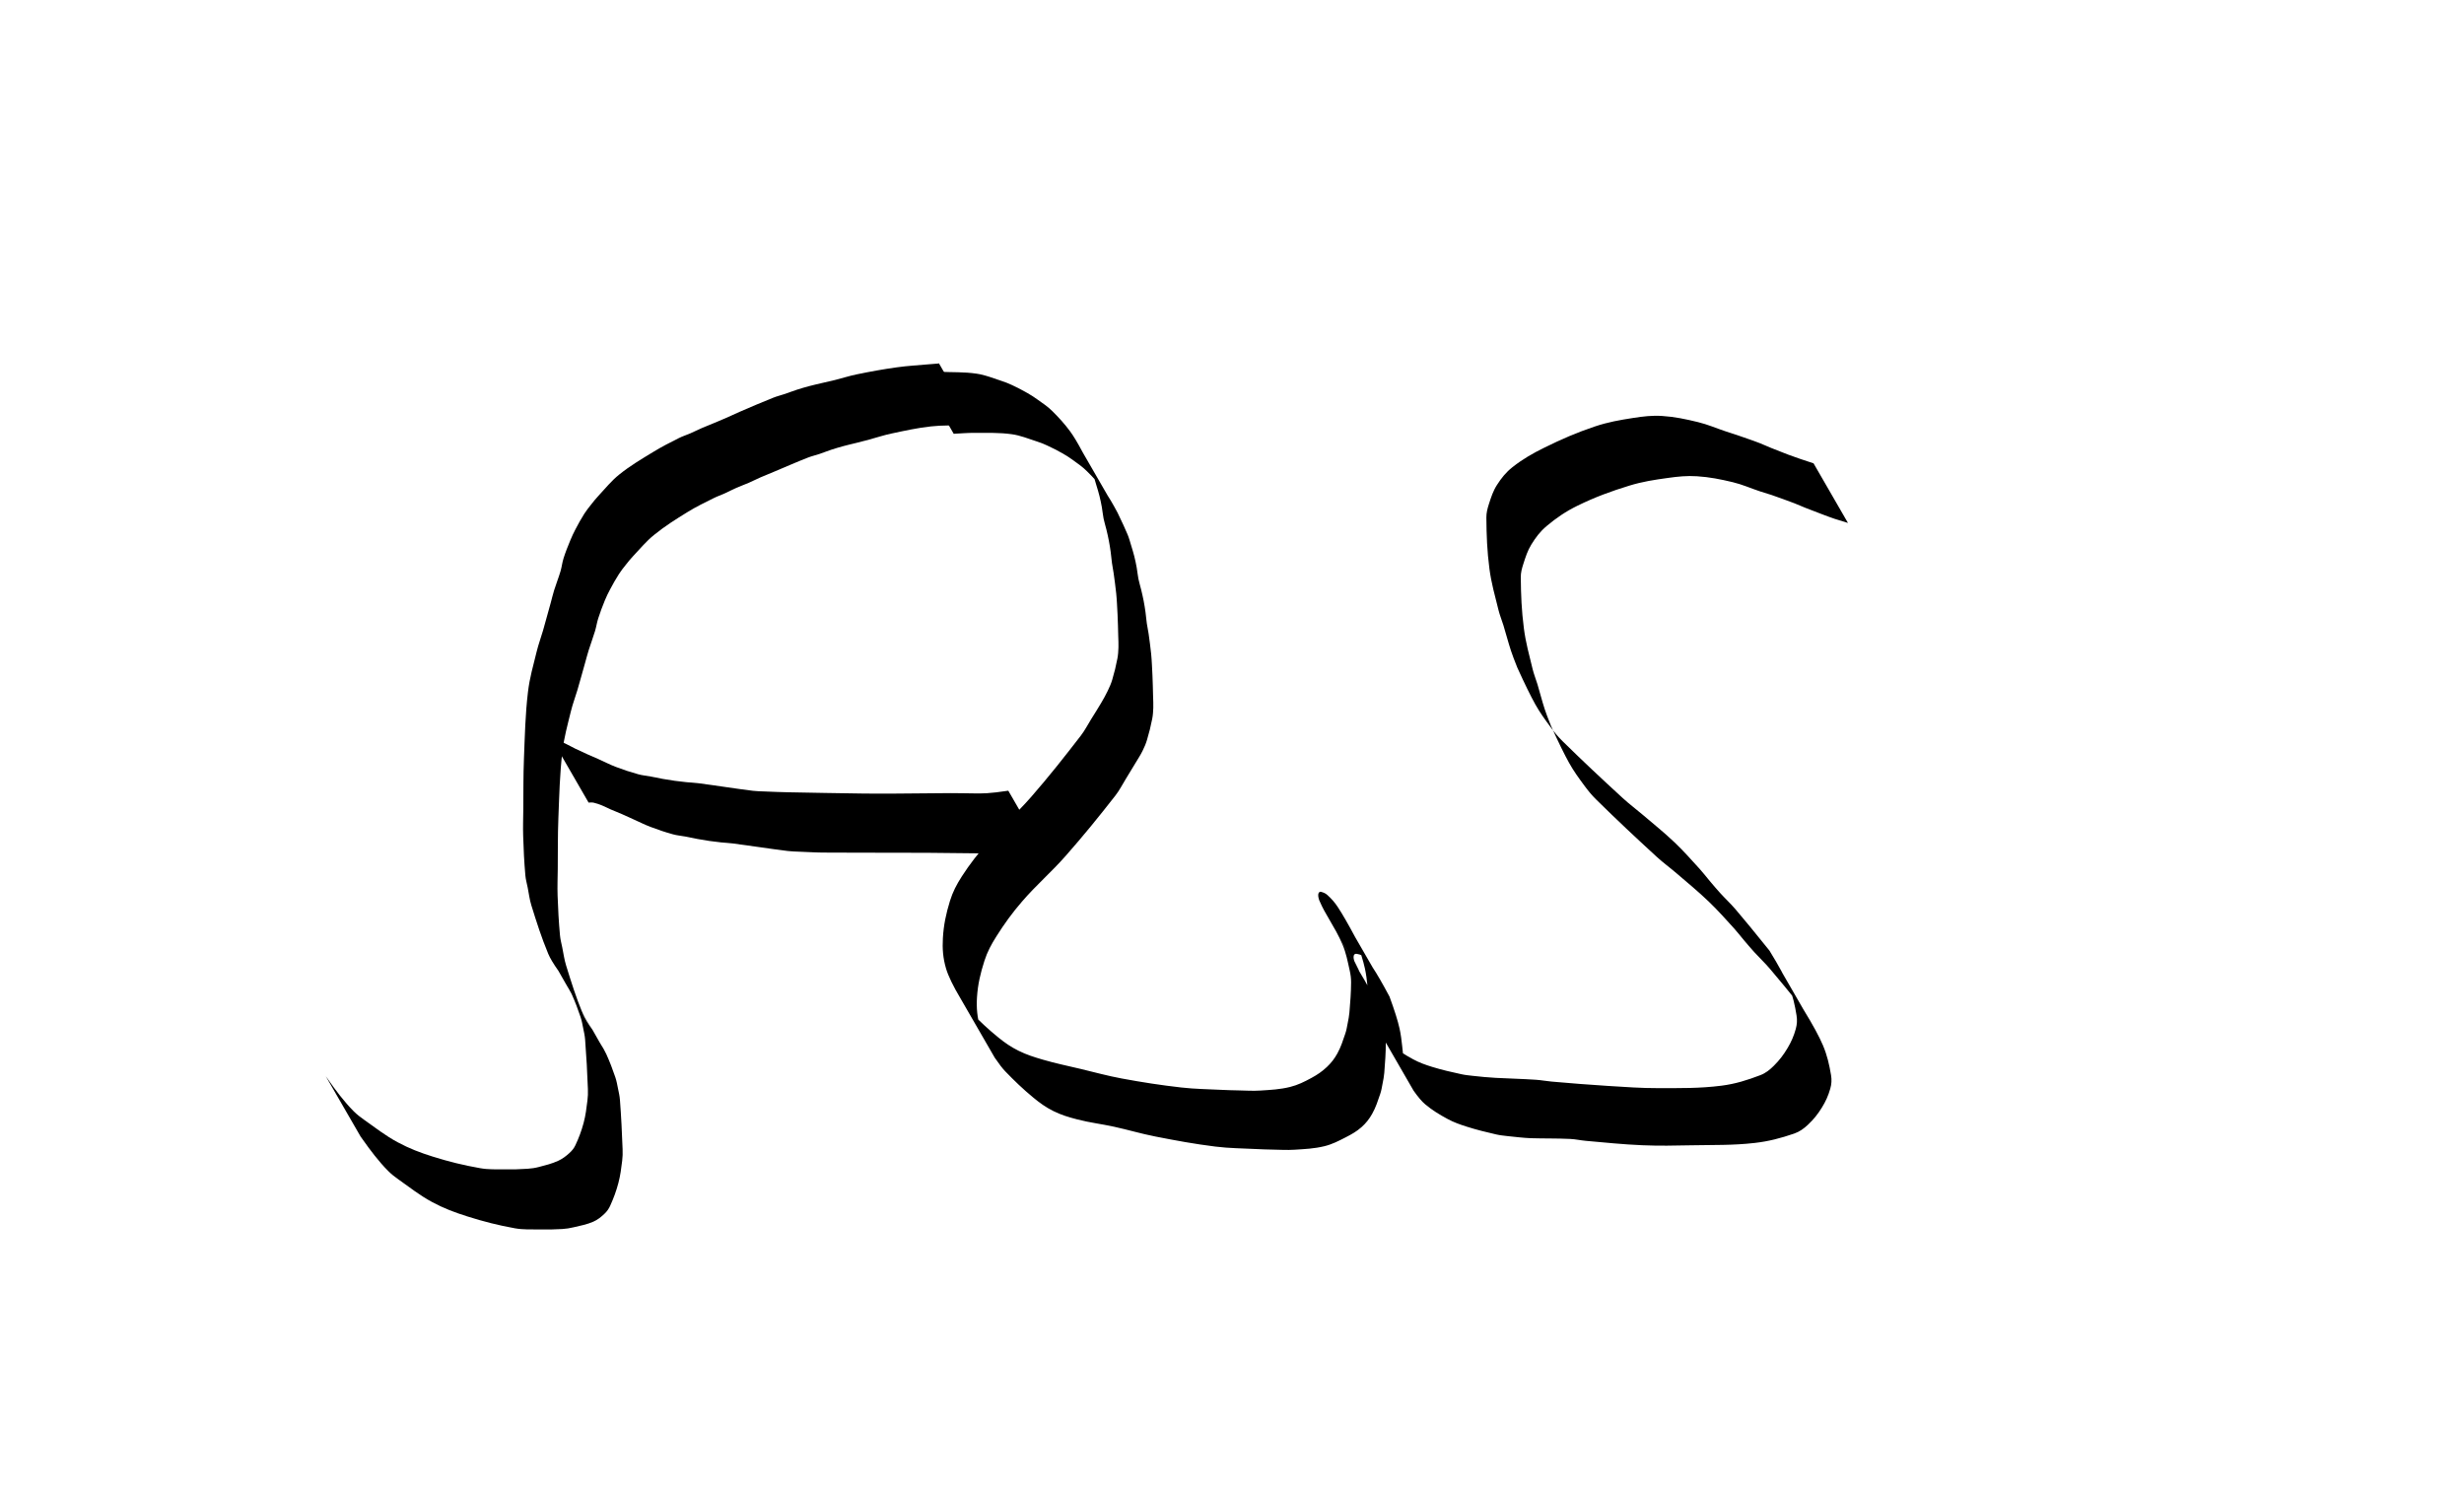 <?xml version="1.0" standalone="no"?>
<!DOCTYPE svg PUBLIC "-//W3C//DTD SVG 20010904//EN" "http://www.w3.org/TR/2001/REC-SVG-20010904/DTD/svg10.dtd">
<!-- Created using Krita: https://krita.org -->
<svg xmlns="http://www.w3.org/2000/svg" 
    xmlns:xlink="http://www.w3.org/1999/xlink"
    xmlns:krita="http://krita.org/namespaces/svg/krita"
    xmlns:sodipodi="http://sodipodi.sourceforge.net/DTD/sodipodi-0.dtd"
    width="992pt"
    height="600pt"
    viewBox="0 0 992 600">
<defs/>
<path id="shape0" transform="translate(369.322, 149.308)" fill="#000000" d="M7.327 12.692C2.442 4.231 3.9268e-7 -2.26714e-7 -4.46995e-15 7.45931e-15C0.154 0.027 0.273 0.043 0.357 0.047C3.38 0.18 5.973 0.254 8.996 0.397C14.211 0.644 18.728 0.395 23.893 1.159C27.505 1.694 30.433 2.962 33.908 4.082C35.411 4.566 36.674 5.067 38.103 5.737C40.334 6.782 42.212 7.753 44.351 8.974C45.883 9.848 47.15 10.684 48.58 11.716C50.585 13.164 52.393 14.322 54.159 16.055C56.946 18.789 59.213 21.286 61.535 24.426C62.903 26.277 64.593 29.099 66.605 32.89L80.596 57.123C82.425 60.896 83.773 63.824 84.638 65.908C85.264 67.417 85.606 68.784 86.086 70.346C86.563 71.9 86.976 73.232 87.37 74.808C87.758 76.361 88.032 77.707 88.319 79.282C88.602 80.843 88.683 82.208 88.999 83.763C89.32 85.344 89.762 86.661 90.135 88.231C90.507 89.798 90.825 91.143 91.129 92.725C91.43 94.291 91.64 95.643 91.861 97.222C92.08 98.791 92.16 100.15 92.386 101.718C92.599 103.198 92.904 104.446 93.114 105.926C93.514 108.751 93.825 111.179 94.129 114.016C94.286 115.482 94.341 116.746 94.431 118.218C94.523 119.717 94.583 121.004 94.647 122.504C94.712 124.026 94.755 125.33 94.801 126.852C94.848 128.388 94.878 129.706 94.911 131.242C94.944 132.79 95.051 134.118 94.99 135.665C94.928 137.224 94.863 138.572 94.563 140.104C93.969 143.133 93.335 145.71 92.444 148.665C91.963 150.257 91.392 151.577 90.652 153.066C89.817 154.747 88.918 156.09 87.957 157.702C86.563 160.037 85.353 162.029 83.924 164.343C82.466 166.705 81.418 168.874 79.709 171.06C72.927 179.737 66.975 187.076 59.696 195.34C53.794 202.04 47.898 207.018 42.074 213.785C38.135 218.36 35.085 222.579 31.856 227.68C29.79 230.943 28.177 233.911 27.001 237.59C25.409 242.576 24.341 247.018 24.012 252.241C23.741 256.542 24.093 260.35 25.308 264.484C26.194 267.498 28.148 271.537 31.17 276.603L17.515 252.952C19.215 255.46 20.631 257.294 21.764 258.455C25.417 262.195 28.695 265.276 32.761 268.562C35.352 270.656 37.74 272.297 40.724 273.777C43.99 275.397 47.004 276.339 50.503 277.363C55.779 278.908 60.41 279.828 65.757 281.105C71.544 282.487 76.463 283.88 82.313 284.96C90.638 286.497 97.817 287.623 106.228 288.577C111.959 289.227 116.918 289.244 122.677 289.539C124.903 289.652 126.813 289.703 129.041 289.742C132.225 289.798 134.962 290.019 138.139 289.81C142.334 289.535 145.981 289.371 150.061 288.362C153.225 287.58 155.774 286.295 158.639 284.742C160.98 283.474 162.913 282.176 164.85 280.349C166.611 278.688 167.919 277.004 169.089 274.885C170.552 272.236 171.324 269.722 172.301 266.858C172.788 265.43 172.974 264.136 173.262 262.655C173.551 261.164 173.823 259.883 173.949 258.369C174.301 254.144 174.599 250.513 174.626 246.273C174.636 244.564 174.432 243.091 174.055 241.424C173.216 237.724 172.645 234.468 171.159 230.977C169.748 227.661 167.302 223.131 163.823 217.386C169.737 227.82 174.35 235.81 177.661 241.355C178.159 242.188 177.568 240.933 175.888 237.589L161.781 213.154C161.55 212.44 161.423 211.884 161.4 211.486C161.374 211.031 161.373 210.59 161.611 210.201C161.78 209.923 162.124 209.705 162.44 209.782C163.418 210.021 164.281 210.362 165.031 211.035C166.712 212.546 168.018 214.026 169.264 215.912C171.067 218.64 173.402 222.686 176.27 228.048L190.091 251.988C192.104 257.469 193.448 261.74 194.124 264.8C195.211 269.715 195.24 274.084 196.074 279.048C196.472 281.422 196.861 283.468 197.641 285.746C197.988 286.762 198.696 288.123 199.763 289.83L185.778 265.606C187.612 268.207 189.178 270.053 190.475 271.143C193.411 273.609 196.227 275.381 199.595 277.213C202.142 278.6 204.517 279.434 207.288 280.292C211.354 281.551 214.928 282.333 219.086 283.247C220.682 283.597 222.087 283.703 223.709 283.9C225.312 284.095 226.689 284.227 228.298 284.367C229.893 284.507 231.262 284.617 232.861 284.702C238.538 285.003 243.413 285.093 249.085 285.472C251.29 285.62 253.155 286.016 255.358 286.204C263.307 286.884 270.122 287.462 278.085 287.95C285.179 288.385 291.264 288.858 298.371 288.842C307.263 288.823 314.937 288.976 323.758 287.851C329.383 287.134 334.098 285.635 339.395 283.611C341.577 282.777 343.21 281.435 344.866 279.786C347.085 277.577 348.743 275.402 350.343 272.71C351.843 270.187 352.874 267.835 353.654 265.005C354.16 263.167 354.268 261.449 353.963 259.568C353.286 255.388 352.512 251.777 350.879 247.87C349.402 244.336 346.791 239.528 343.045 233.446L356.787 257.246C350.961 250.014 346.423 244.5 343.172 240.702C341.105 238.288 339.094 236.436 336.956 234.085C335.458 232.437 334.231 230.974 332.788 229.278C331.376 227.62 330.266 226.111 328.799 224.501C325.302 220.663 322.359 217.31 318.609 213.717C314.287 209.575 310.299 206.33 305.761 202.425C302.95 200.005 300.347 198.156 297.615 195.649C288.993 187.737 281.671 180.876 273.333 172.666C271.48 170.842 270.068 169.096 268.522 167.005C266.237 163.916 264.278 161.244 262.404 157.89C260.523 154.522 258.099 149.572 255.134 143.04L241.532 119.48C240.365 116.572 239.518 114.317 238.992 112.714C237.83 109.173 237.052 106.07 235.96 102.506C235.287 100.31 234.5 98.49 233.948 96.26C232.52 90.485 231.082 85.556 230.31 79.657C229.376 72.519 229.145 66.323 229.087 59.124C229.072 57.18 229.503 55.513 230.101 53.664C230.999 50.888 231.768 48.441 233.339 45.983C235.135 43.171 236.98 40.861 239.599 38.795C243.71 35.551 247.66 33.296 252.356 30.98C259.339 27.535 265.491 24.852 272.876 22.382C278.104 20.634 282.806 19.821 288.254 18.974C292.284 18.348 295.81 17.922 299.88 18.185C304.983 18.515 309.309 19.453 314.279 20.656C318.234 21.613 321.445 23.058 325.307 24.34C326.939 24.882 328.347 25.318 329.977 25.867C331.623 26.421 333.03 26.909 334.667 27.491C336.22 28.042 337.558 28.5 339.092 29.104C340.725 29.747 342.086 30.395 343.713 31.052C346.123 32.026 348.194 32.847 350.626 33.764C352.291 34.393 353.733 34.89 355.416 35.468C356.67 35.899 358.468 36.496 360.809 37.261L374.666 61.263C372.358 60.58 370.589 60.033 369.361 59.621C367.661 59.053 366.224 58.505 364.546 57.875C362.134 56.969 360.07 56.183 357.674 55.233C356.056 54.592 354.7 53.967 353.08 53.332C351.536 52.725 350.195 52.251 348.636 51.685C346.986 51.086 345.576 50.56 343.912 50.003C342.303 49.463 340.897 49.083 339.285 48.551C335.412 47.274 332.206 45.788 328.24 44.837C323.292 43.651 318.975 42.795 313.897 42.463C309.806 42.196 306.264 42.572 302.203 43.135C296.704 43.897 291.956 44.61 286.649 46.238C279.175 48.531 272.841 50.863 265.818 54.297C261.108 56.601 257.323 59.168 253.31 62.543C250.732 64.71 248.949 67.096 247.185 69.965C245.649 72.465 244.886 74.921 243.986 77.713C243.394 79.548 242.929 81.195 242.943 83.123C242.999 90.335 243.265 96.538 244.186 103.691C244.935 109.51 246.318 114.379 247.701 120.081C248.234 122.274 249.003 124.066 249.655 126.226C250.708 129.72 251.441 132.766 252.572 136.235C253.097 137.848 253.951 140.116 255.134 143.04L241.532 119.48C244.49 126 246.908 130.941 248.786 134.303C250.661 137.658 252.621 140.331 254.906 143.422C256.457 145.519 257.87 147.274 259.729 149.103C268.056 157.298 275.375 164.136 283.982 172.036C286.732 174.56 289.328 176.449 292.165 178.875C296.633 182.697 300.593 185.832 304.851 189.887C308.602 193.458 311.532 196.808 315.021 200.636C316.493 202.251 317.604 203.764 319.018 205.429C320.471 207.14 321.702 208.62 323.213 210.28C325.331 212.608 327.337 214.43 329.384 216.821C332.649 220.635 337.203 226.176 343.045 233.446L356.787 257.246C360.529 263.334 363.142 268.144 364.624 271.678C366.302 275.675 367.141 279.359 367.858 283.635C368.173 285.51 368.059 287.229 367.541 289.059C366.748 291.858 365.699 294.182 364.169 296.657C362.537 299.298 360.85 301.425 358.585 303.549C356.885 305.142 355.187 306.391 352.982 307.146C347.569 308.999 342.759 310.266 337.073 310.913C328.228 311.921 320.556 311.671 311.655 311.852C304.733 311.992 298.791 312.124 291.874 311.833C283.896 311.497 277.084 310.755 269.13 310.059C266.921 309.866 265.055 309.402 262.839 309.296C257.26 309.028 252.467 309.167 246.884 308.991C245.282 308.94 243.913 308.791 242.316 308.648C240.705 308.503 239.324 308.367 237.719 308.166C236.092 307.962 234.681 307.859 233.083 307.491C228.883 306.521 225.284 305.652 221.176 304.347C218.409 303.467 216.033 302.635 213.477 301.259C210.149 299.466 207.348 297.758 204.444 295.337C203.148 294.258 201.588 292.422 199.763 289.83L185.778 265.606C184.708 263.896 183.998 262.532 183.65 261.513C182.87 259.235 182.477 257.19 182.082 254.814C181.264 249.884 181.248 245.545 180.187 240.66C179.533 237.649 178.228 233.445 176.27 228.048L190.091 251.988C187.315 246.78 185.049 242.855 183.294 240.213C182.115 238.436 180.874 237.038 179.247 235.659C178.566 235.081 177.737 234.923 176.859 234.756C176.531 234.694 176.172 234.786 175.947 235.032C175.68 235.324 175.628 235.717 175.619 236.112C175.611 236.462 175.7 236.955 175.888 237.589L161.781 213.154C162.604 215.02 163.285 216.43 163.823 217.386C166.992 223.013 171.605 231.002 177.661 241.355C181.125 247.08 183.561 251.595 184.97 254.897C186.49 258.462 187.106 261.777 187.985 265.552C188.378 267.242 188.597 268.736 188.597 270.472C188.598 274.751 188.321 278.418 187.987 282.684C187.868 284.201 187.593 285.484 187.305 286.978C187.019 288.461 186.838 289.758 186.347 291.186C185.366 294.039 184.593 296.547 183.113 299.175C181.932 301.272 180.62 302.948 178.82 304.546C176.835 306.308 174.803 307.437 172.441 308.648C169.54 310.137 167.01 311.461 163.841 312.23C159.75 313.223 156.096 313.365 151.895 313.636C148.72 313.84 145.987 313.64 142.806 313.585C140.575 313.546 138.662 313.483 136.433 313.365C130.667 313.058 125.695 313.083 119.965 312.37C111.453 311.311 104.213 309.962 95.795 308.311C89.935 307.162 85.027 305.654 79.194 304.377C74.037 303.248 69.512 302.757 64.402 301.436C60.935 300.541 57.952 299.654 54.745 298.062C51.689 296.544 49.284 294.796 46.653 292.624C42.498 289.191 39.16 285.972 35.414 282.097C34.288 280.932 32.874 279.1 31.17 276.603L17.515 252.952C14.437 247.806 12.446 243.702 11.541 240.639C10.327 236.528 10.032 232.735 10.279 228.455C10.586 223.146 11.547 218.611 13.108 213.527C14.246 209.821 15.825 206.811 17.927 203.553C21.174 198.521 24.381 194.472 28.318 189.959C34.19 183.227 40.046 178.205 45.913 171.468C53.169 163.137 59.037 155.691 65.784 146.943C67.479 144.746 68.537 142.588 70.003 140.232C71.435 137.931 72.698 135.979 74.064 133.639C75.028 131.988 75.837 130.558 76.66 128.831C77.376 127.33 77.976 126.024 78.452 124.431C79.34 121.461 79.96 118.869 80.546 115.825C80.841 114.287 80.904 112.935 80.964 111.371C81.022 109.821 80.916 108.492 80.881 106.942C80.847 105.401 80.814 104.081 80.766 102.541C80.717 101.015 80.672 99.706 80.604 98.18C80.536 96.673 80.473 95.382 80.377 93.876C80.283 92.396 80.222 91.124 80.061 89.65C79.751 86.805 79.43 84.373 79.034 81.539C78.832 80.091 78.557 78.865 78.355 77.416C78.136 75.849 78.051 74.492 77.834 72.925C77.615 71.35 77.406 70.001 77.108 68.439C76.806 66.862 76.493 65.52 76.121 63.958C75.745 62.377 75.293 61.053 74.968 59.461C74.652 57.91 74.574 56.547 74.293 54.989C74.009 53.42 73.738 52.078 73.353 50.531C72.963 48.961 72.553 47.634 72.08 46.087C71.602 44.528 71.261 43.163 70.636 41.657C69.774 39.577 68.43 36.655 66.605 32.89L80.596 57.123C78.582 53.326 76.89 50.501 75.519 48.647C73.21 45.527 70.944 43.057 68.177 40.335C66.375 38.562 64.559 37.338 62.514 35.852C61.104 34.826 59.838 34.021 58.319 33.166C56.194 31.971 54.328 31.023 52.114 30.003C50.691 29.348 49.434 28.86 47.941 28.387C44.477 27.291 41.561 26.021 37.961 25.526C32.837 24.822 28.364 25.029 23.192 24.986C20.308 24.962 17.839 25.202 14.958 25.336C14.886 25.34 14.786 25.355 14.655 25.383L14.655 25.383C14.655 25.383 12.213 21.153 7.327 12.692Z"/><path id="shape1" transform="translate(131.156, 146.308)" fill="#000000" d="M254.194 12.692C259.079 21.153 261.522 25.383 261.522 25.383L260.992 25.297C259.303 25.103 258.002 25.008 257.088 25.013C252.38 25.038 248.321 24.869 243.641 25.389C237.972 26.018 233.183 27.1 227.604 28.288C224.49 28.952 221.901 29.853 218.825 30.675C217.035 31.154 215.497 31.551 213.7 32.006C211.912 32.46 210.364 32.789 208.584 33.273C206.836 33.747 205.344 34.18 203.622 34.742C201.916 35.299 200.495 35.895 198.794 36.468C197.153 37.022 195.689 37.328 194.076 37.959C189.279 39.835 185.249 41.644 180.495 43.627C178.608 44.413 176.976 45.052 175.104 45.873C173.38 46.628 171.949 47.378 170.223 48.127C168.528 48.863 167.023 49.371 165.333 50.116C163.679 50.844 162.318 51.59 160.672 52.337C159.093 53.054 157.671 53.519 156.12 54.297C152.422 56.149 149.207 57.675 145.687 59.846C140.834 62.84 136.665 65.446 132.231 69.031C128.971 71.668 126.686 74.5 123.803 77.543C122.699 78.708 121.842 79.789 120.846 81.047C119.828 82.332 118.937 83.426 118.052 84.805C116.719 86.884 115.687 88.736 114.521 90.912C113.7 92.443 113.038 93.782 112.378 95.389C111.346 97.903 110.523 100.086 109.693 102.674C109.134 104.414 108.94 105.987 108.416 107.738C107.597 110.47 106.707 112.752 105.857 115.474C105.305 117.242 104.913 118.783 104.41 120.566C103.875 122.463 103.425 124.091 102.89 125.989C102.342 127.928 101.89 129.596 101.315 131.527C100.415 134.55 99.423 137.079 98.675 140.143C97.303 145.759 95.936 150.562 95.265 156.303C94.171 165.662 94.016 173.76 93.644 183.175C93.361 190.318 93.465 196.45 93.394 203.598C93.356 207.358 93.207 210.583 93.332 214.341C93.519 219.918 93.787 224.698 94.287 230.255C94.445 232.014 94.86 233.484 95.212 235.215C95.731 237.773 96.004 240.014 96.775 242.507C98.882 249.314 100.707 255.163 103.424 261.75C104.146 263.498 105.532 265.818 107.583 268.708C101.583 258.294 96.96 250.286 93.715 244.687C93.084 243.598 93.971 245.161 96.378 249.375L110.284 273.462C111.54 275.438 112.426 276.998 112.941 278.143C114.372 281.327 115.444 284.13 116.567 287.435C117.097 288.996 117.325 290.403 117.655 292.018C117.978 293.603 118.309 294.961 118.43 296.574C118.955 303.507 119.243 309.462 119.499 316.409C119.559 318.052 119.536 319.472 119.332 321.103C118.936 324.273 118.609 327.011 117.786 330.098C116.918 333.354 115.908 336.083 114.52 339.153C113.947 340.423 113.235 341.447 112.225 342.406C110.819 343.738 109.486 344.83 107.713 345.61C105.079 346.768 102.606 347.199 99.806 347.864C98.252 348.234 96.891 348.46 95.297 348.562C92.079 348.767 89.31 348.789 86.086 348.739C82.588 348.685 79.544 348.888 76.1 348.266C69.296 347.037 63.526 345.56 56.933 343.473C51.881 341.873 47.58 340.267 42.912 337.758C37.848 335.037 33.968 331.924 29.272 328.608C27.736 327.523 26.451 326.526 25.123 325.194C23.068 323.135 21.458 321.218 19.64 318.948C18.26 317.227 16.388 314.691 14.024 311.342L-2.60209e-16 287.052L14.024 311.342L-2.60209e-16 287.052C2.42 290.506 4.338 293.12 5.752 294.895C7.57 297.176 9.187 299.096 11.247 301.161C12.567 302.484 13.851 303.468 15.38 304.545C20.07 307.847 23.946 310.947 29 313.661C33.674 316.172 37.97 317.806 43.032 319.396C49.597 321.458 55.354 322.868 62.13 324.068C65.576 324.678 68.618 324.503 72.118 324.545C75.329 324.585 78.087 324.526 81.29 324.302C82.881 324.19 84.248 323.991 85.791 323.589C88.555 322.868 90.966 322.29 93.564 321.102C95.323 320.297 96.672 319.251 98.107 317.954C99.124 317.035 99.903 316.085 100.487 314.846C101.914 311.818 102.927 309.105 103.799 305.873C104.633 302.785 104.936 300.038 105.338 296.864C105.543 295.249 105.592 293.843 105.531 292.216C105.267 285.237 104.948 279.256 104.411 272.292C104.288 270.686 103.965 269.333 103.646 267.754C103.322 266.15 103.098 264.754 102.576 263.204C101.48 259.948 100.436 257.185 99.031 254.05C98.518 252.906 97.633 251.347 96.378 249.375L110.284 273.462C109.12 271.399 108.22 269.814 107.583 268.708C104.354 263.1 99.731 255.092 93.715 244.687C91.659 241.787 90.269 239.461 89.544 237.708C86.787 231.047 84.909 225.141 82.773 218.256C82.018 215.818 81.797 213.618 81.297 211.115C80.948 209.367 80.504 207.888 80.348 206.113C79.864 200.603 79.644 195.862 79.472 190.334C79.355 186.568 79.484 183.337 79.522 179.57C79.593 172.429 79.499 166.304 79.784 159.168C80.159 149.754 80.298 141.654 81.405 132.297C82.081 126.582 83.493 121.811 84.863 116.221C85.618 113.143 86.582 110.591 87.471 107.549C88.039 105.605 88.483 103.926 89.025 101.975C89.555 100.071 90.012 98.439 90.535 96.533C91.031 94.725 91.382 93.153 91.936 91.362C92.776 88.648 93.715 86.392 94.518 83.666C95.044 81.881 95.167 80.262 95.729 78.488C96.545 75.912 97.419 73.76 98.448 71.261C99.113 69.645 99.751 68.286 100.565 66.739C101.719 64.545 102.738 62.676 104.067 60.582C104.945 59.198 105.843 58.107 106.858 56.82C107.853 55.558 108.707 54.473 109.806 53.301C112.679 50.238 114.922 47.353 118.199 44.727C122.645 41.164 126.893 38.686 131.755 35.715C135.283 33.559 138.451 31.949 142.146 30.094C143.7 29.315 145.143 28.893 146.736 28.198C148.394 27.475 149.775 26.765 151.434 26.043C153.128 25.307 154.609 24.746 156.312 24.033C158.054 23.304 159.548 22.681 161.277 21.924C163.143 21.106 164.712 20.336 166.584 19.533C171.317 17.504 175.358 15.726 180.147 13.833C181.755 13.197 183.21 12.867 184.848 12.314C186.55 11.739 187.979 11.16 189.689 10.609C191.414 10.054 192.908 9.621 194.659 9.154C196.445 8.678 197.994 8.342 199.792 7.917C201.609 7.487 203.177 7.16 204.988 6.709C208.088 5.936 210.693 5.059 213.822 4.418C219.421 3.27 224.246 2.388 229.906 1.599C234.417 0.97 238.325 0.786 242.861 0.37C243.694 0.294 244.886 0.199 246.436 0.086L246.867 6.10623e-15L246.867 6.10623e-15C246.867 -2.26714e-7 249.309 4.231 254.194 12.692Z"/><path id="shape2" transform="translate(222.322, 297.808)" fill="#000000" d="M7.327 12.692C2.442 4.231 3.9268e-7 -2.26714e-7 -4.46995e-15 -2.09624e-14C0.155 0.021 0.274 0.036 0.357 0.047C0.999 0.129 1.576 0.077 2.191 0.28C3.482 0.706 4.525 1.246 5.753 1.829C7.031 2.436 8.075 3.061 9.348 3.679C11.02 4.49 12.471 5.149 14.165 5.913C15.738 6.622 17.106 7.186 18.683 7.886C21.112 8.963 23.128 10.045 25.612 10.99C28.722 12.173 31.436 13.072 34.643 13.958C36.354 14.43 37.889 14.534 39.634 14.863C41.349 15.187 42.809 15.518 44.528 15.825C46.197 16.122 47.632 16.354 49.31 16.587C50.952 16.815 52.364 16.974 54.013 17.142C55.636 17.308 57.039 17.331 58.657 17.541C66.426 18.547 73.053 19.651 80.827 20.618C82.461 20.821 83.88 20.801 85.525 20.881C87.149 20.959 88.542 21.012 90.167 21.068C91.777 21.125 93.157 21.173 94.768 21.203C105.372 21.4 114.46 21.586 125.065 21.719C129.525 21.775 133.348 21.763 137.807 21.741C145.676 21.703 152.42 21.593 160.288 21.549C161.926 21.54 163.329 21.584 164.967 21.589C168.456 21.598 171.452 21.777 174.936 21.588C176.972 21.477 179.865 21.14 183.615 20.577L197.658 44.9C193.875 45.397 190.959 45.694 188.91 45.791C185.423 45.956 182.428 45.778 178.937 45.786C177.315 45.789 175.924 45.834 174.302 45.822C166.347 45.764 159.529 45.646 151.574 45.586C147.113 45.553 143.289 45.566 138.827 45.555C128.313 45.53 119.301 45.55 108.787 45.485C107.174 45.475 105.792 45.401 104.18 45.34C102.552 45.279 101.157 45.222 99.53 45.138C97.881 45.052 96.459 45.057 94.82 44.854C87.053 43.891 80.43 42.811 72.669 41.809C71.046 41.599 69.64 41.566 68.013 41.392C66.359 41.216 64.942 41.05 63.296 40.811C61.609 40.566 60.169 40.319 58.492 40.012C56.77 39.695 55.306 39.355 53.585 39.028C51.844 38.698 50.309 38.608 48.602 38.135C45.388 37.244 42.673 36.324 39.555 35.14C37.083 34.201 35.063 33.156 32.649 32.076C31.046 31.359 29.687 30.708 28.076 30.007C26.458 29.303 25.043 28.767 23.425 28.062C22.21 27.532 21.217 26.965 19.984 26.478C18.858 26.033 17.876 25.672 16.696 25.403C16.102 25.268 15.567 25.342 14.958 25.336C14.886 25.336 14.786 25.351 14.655 25.383L14.655 25.383C14.655 25.383 12.213 21.153 7.327 12.692Z"/>
</svg>
